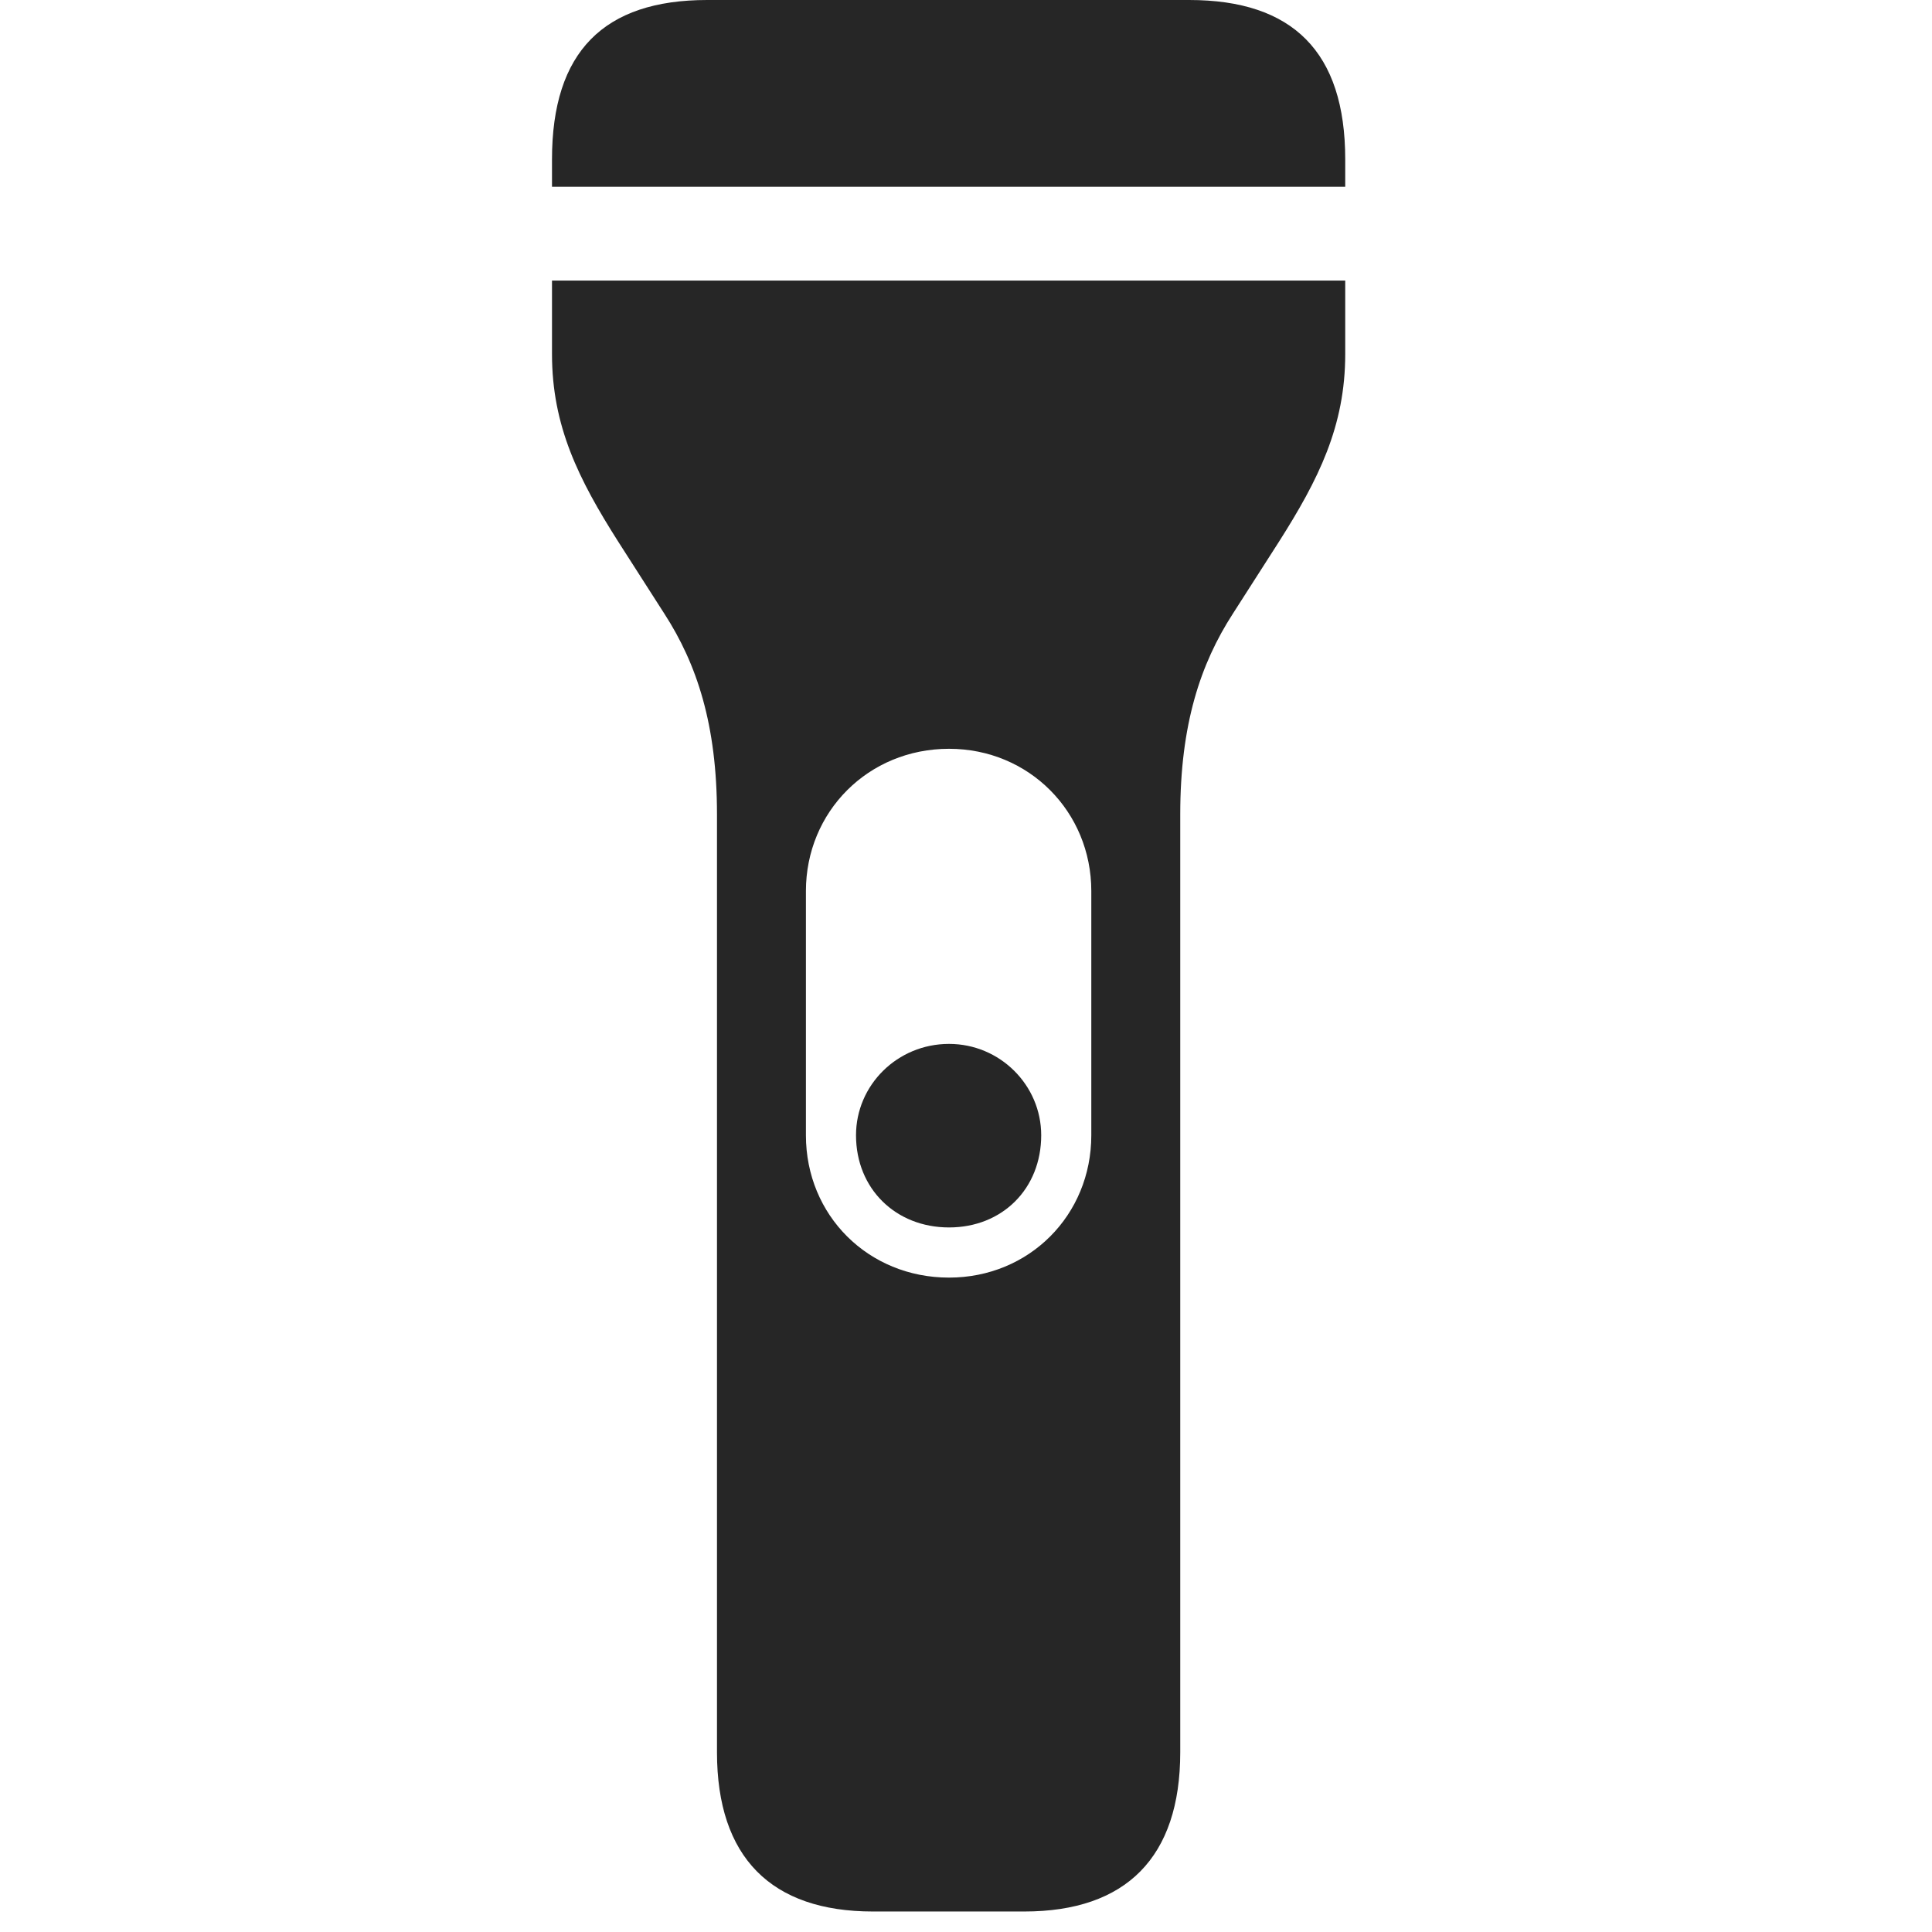 <svg width="28" height="28" viewBox="0 0 28 28" fill="none" xmlns="http://www.w3.org/2000/svg">
<g clip-path="url(#clip0_2124_88703)">
<path d="M8 2.707H19.496V2.309C19.496 0.75 18.734 0 17.234 0H10.25C8.75 0 8 0.75 8 2.309V2.707ZM12.652 27.703H14.844C16.32 27.703 17.105 26.918 17.105 25.395V11.801C17.105 10.5 17.398 9.621 17.867 8.895L18.535 7.852C19.109 6.949 19.496 6.176 19.496 5.133V4.066H8V5.133C8 6.176 8.387 6.949 8.961 7.852L9.629 8.895C10.098 9.621 10.391 10.5 10.391 11.801V25.395C10.391 26.918 11.176 27.703 12.652 27.703ZM11.68 12.914C11.68 11.766 12.582 10.852 13.754 10.852C14.914 10.852 15.816 11.766 15.816 12.914V16.453C15.816 17.613 14.914 18.516 13.754 18.516C12.582 18.516 11.68 17.613 11.68 16.453V12.914ZM13.754 17.789C14.527 17.789 15.09 17.227 15.09 16.453C15.09 15.727 14.492 15.129 13.754 15.129C13.004 15.129 12.406 15.727 12.406 16.453C12.406 17.227 12.98 17.789 13.754 17.789Z" fill="black" fill-opacity="0.85"/>
</g>
<defs>
<clipPath id="clip0_2124_88703">
<rect width="11.496" height="27.715" fill="white" transform="translate(8)"/>
</clipPath>
</defs>
</svg>

